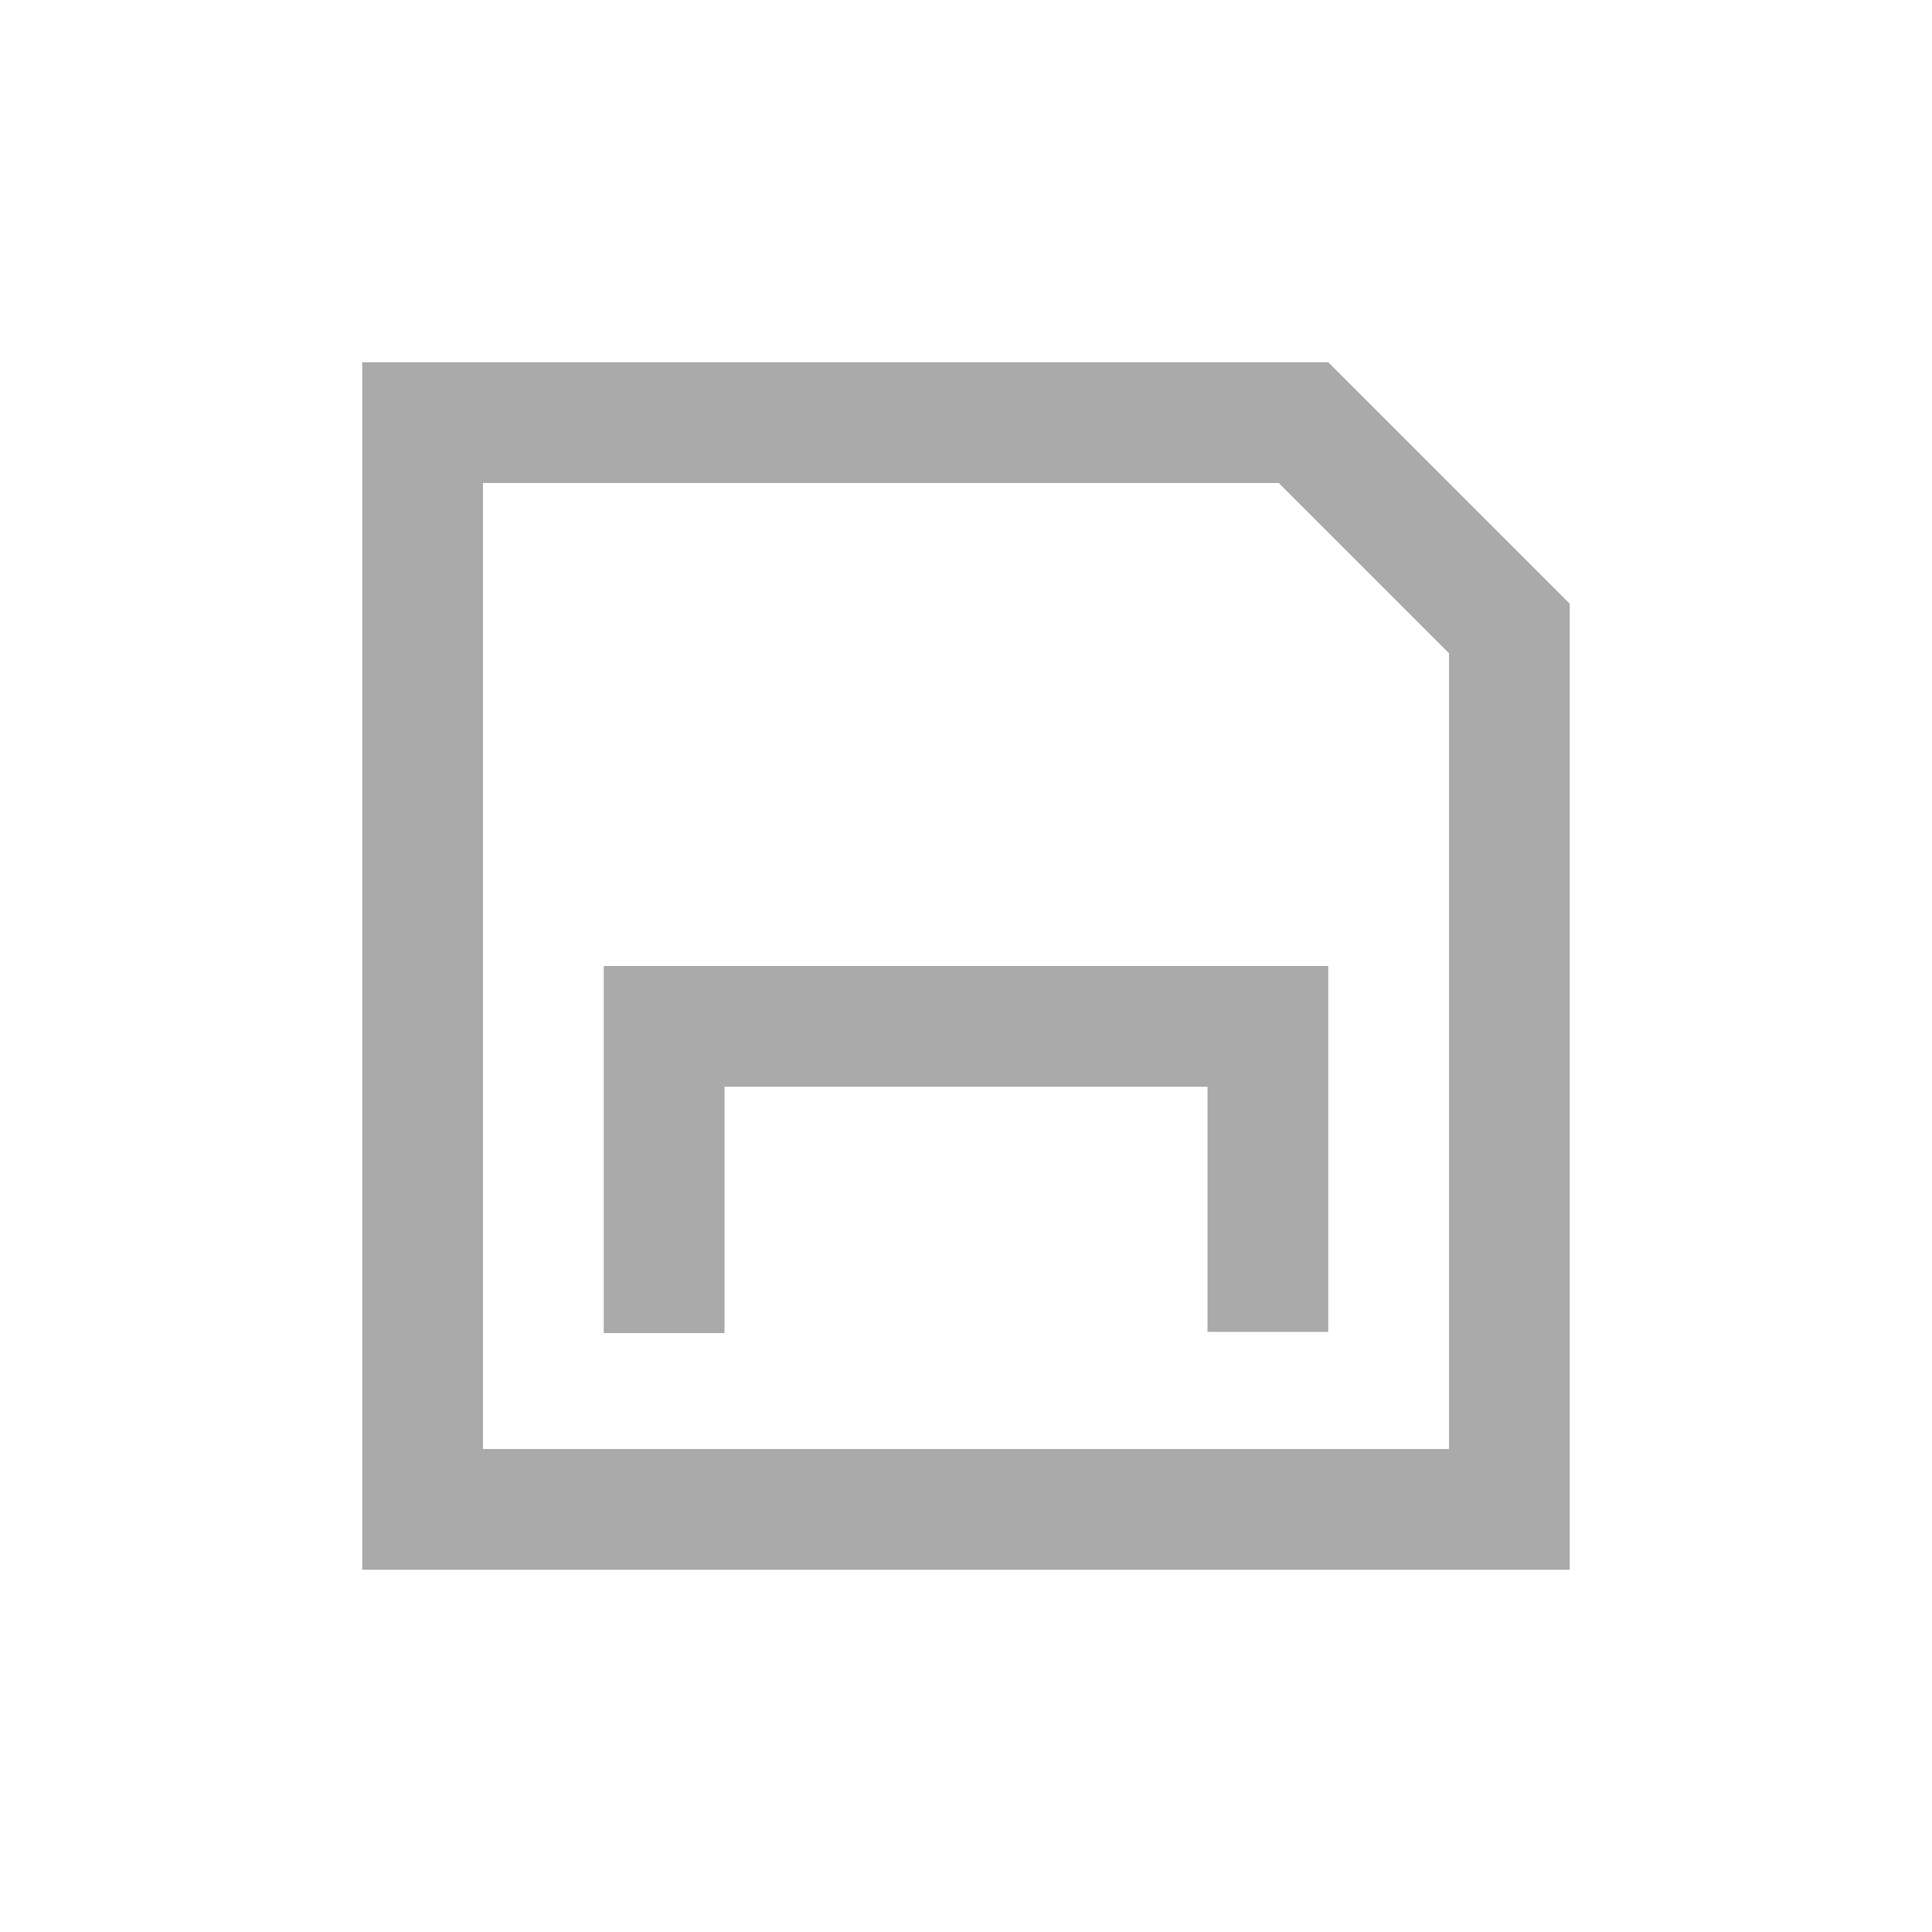 <svg xmlns="http://www.w3.org/2000/svg" xmlns:xlink="http://www.w3.org/1999/xlink" width="16" height="16" viewBox="0 0 16 16"><defs><style>.cls-1{stroke-width:0px}</style></defs><path fill="#aaaaaa" d="M11 3H3v10h10V5zm1 9H4V4h6.59L12 5.41z" class="cls-1"/><path fill="#aaaaaa" d="M5 8v3.04h1V9h4v2.03h1V8z" class="cls-1"/></svg>